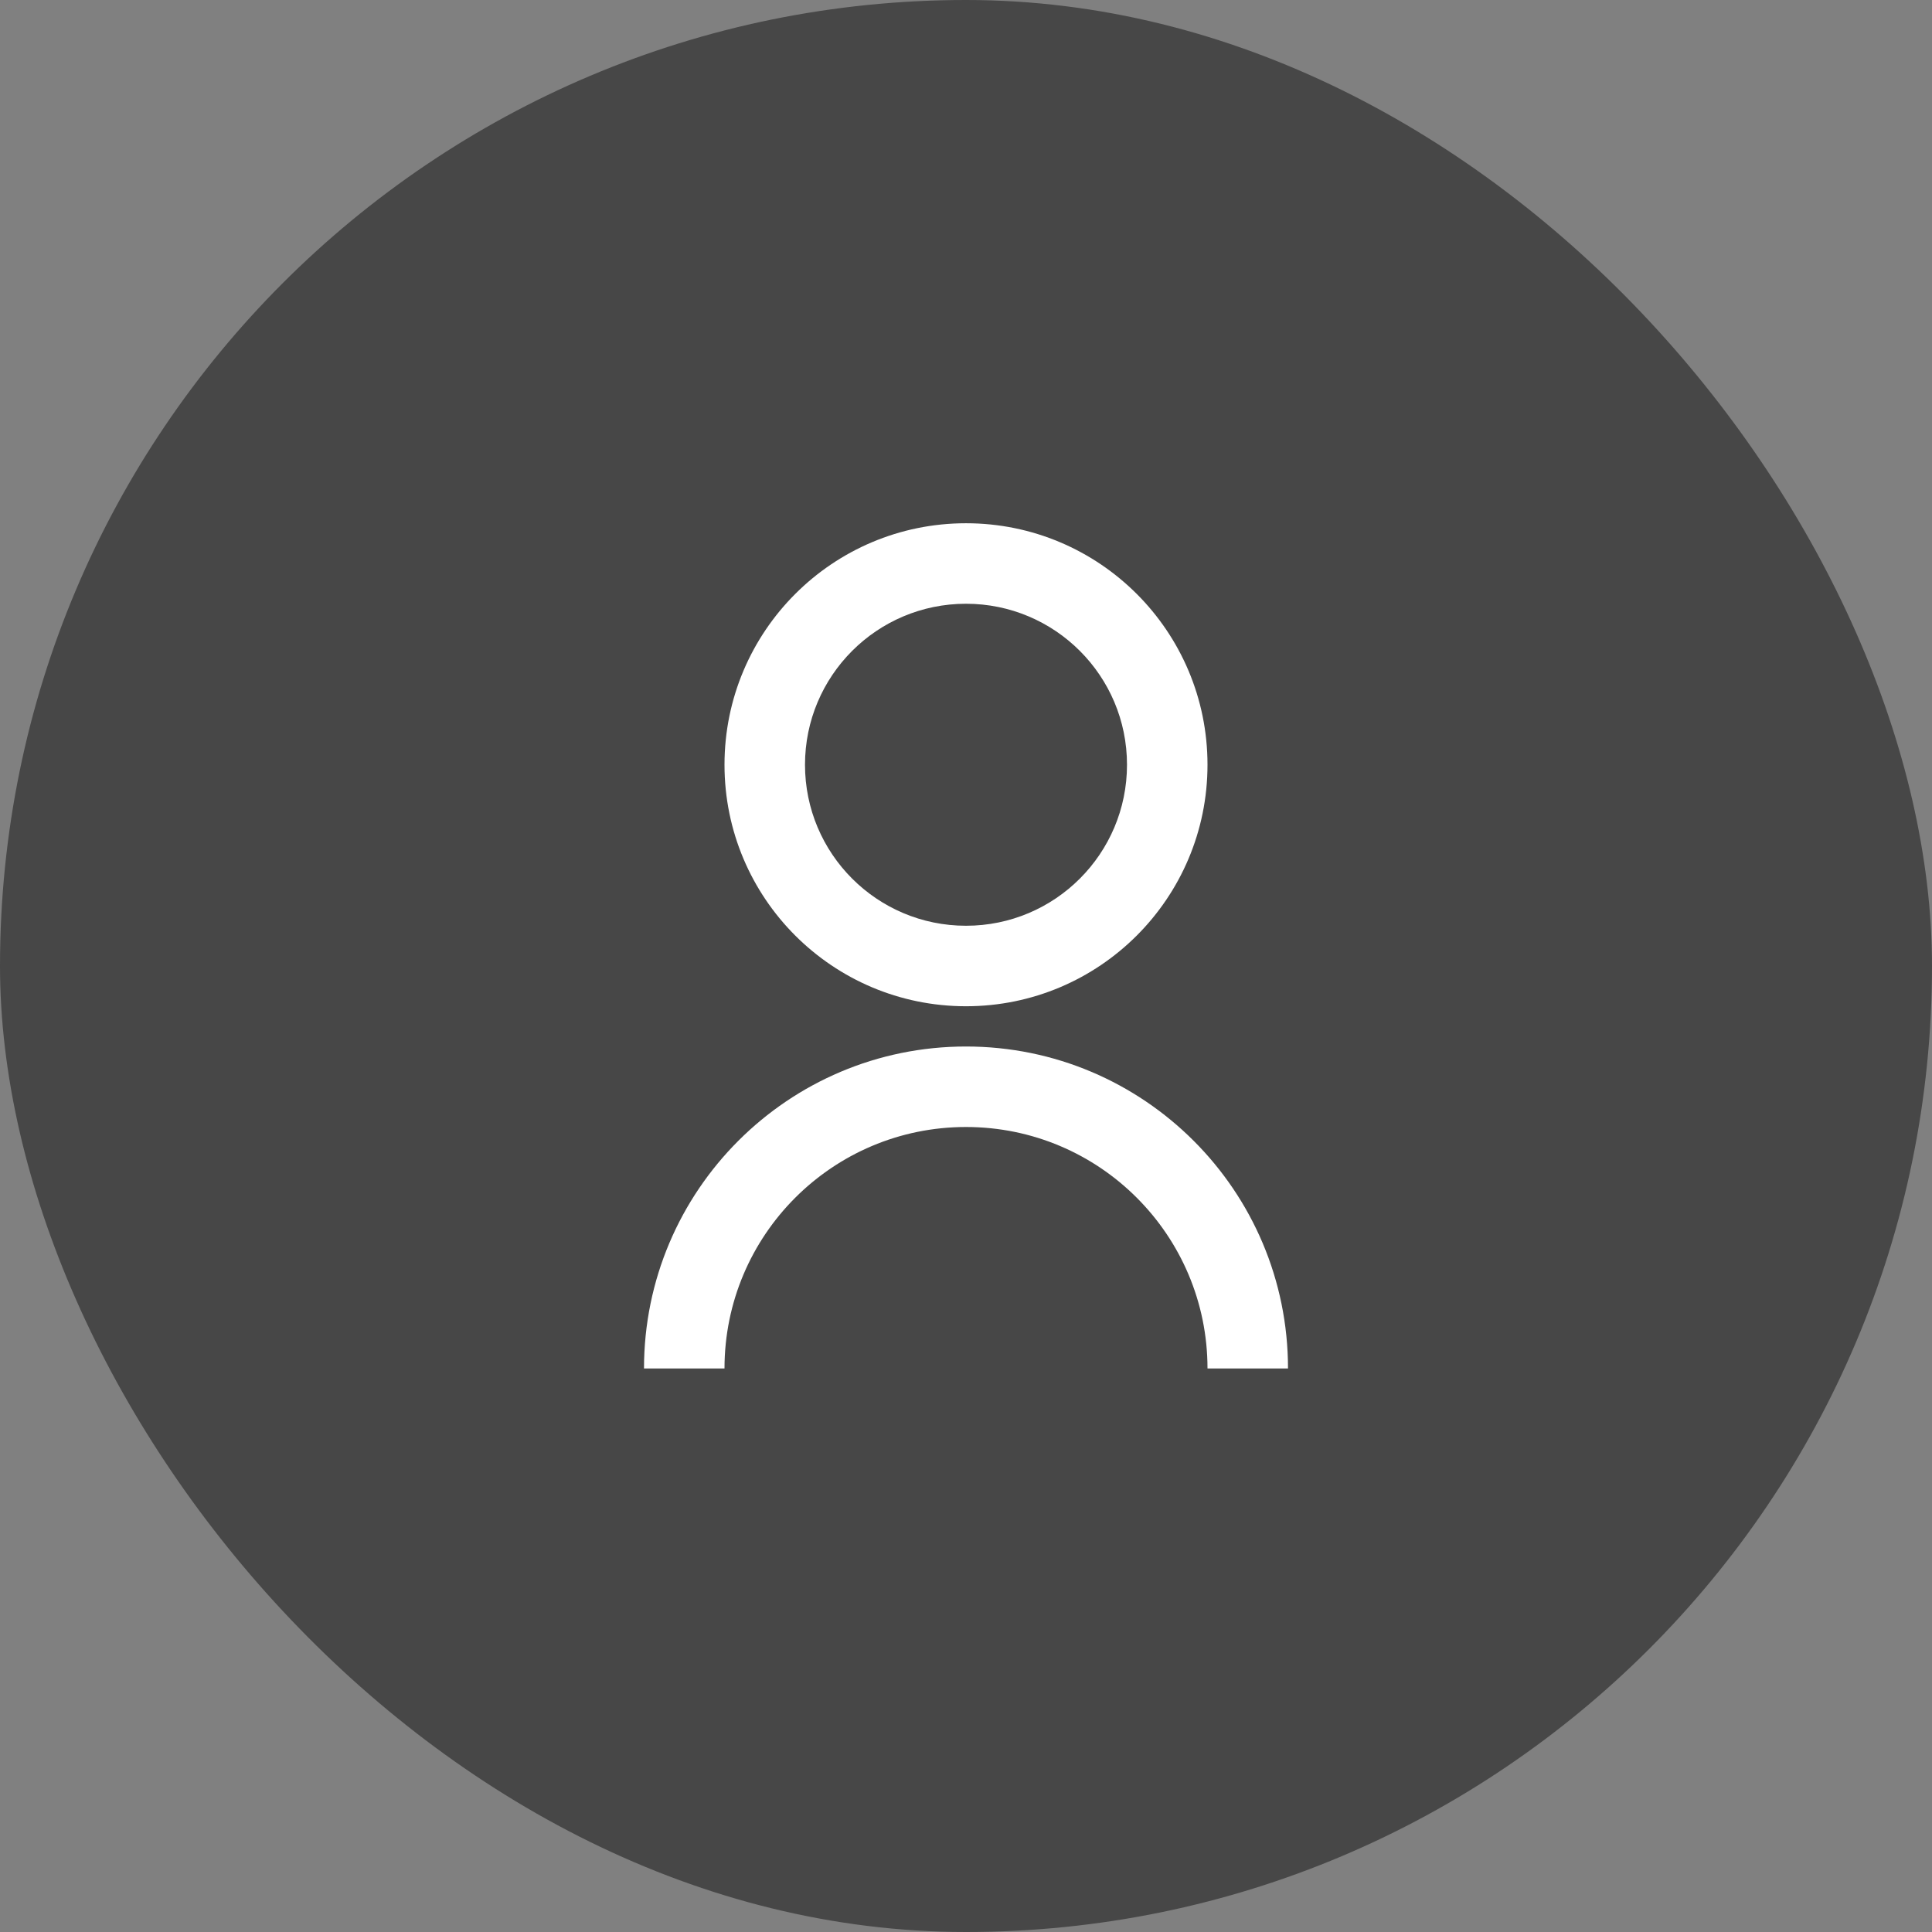 <svg width="48" height="48" viewBox="0 0 48 48" fill="none" xmlns="http://www.w3.org/2000/svg">
<rect x="0" y="0" width="48" height="48" fill="#808080" stroke="none"/>
<rect width="48" height="48" rx="24" fill="#474747"/>
<path d="M16 34C16 29.582 19.582 26 24 26C28.418 26 32 29.582 32 34H30C30 30.686 27.314 28 24 28C20.686 28 18 30.686 18 34H16ZM24 25C20.685 25 18 22.315 18 19C18 15.685 20.685 13 24 13C27.315 13 30 15.685 30 19C30 22.315 27.315 25 24 25ZM24 23C26.21 23 28 21.21 28 19C28 16.79 26.21 15 24 15C21.79 15 20 16.79 20 19C20 21.21 21.79 23 24 23Z" fill="white"/>
</svg>
